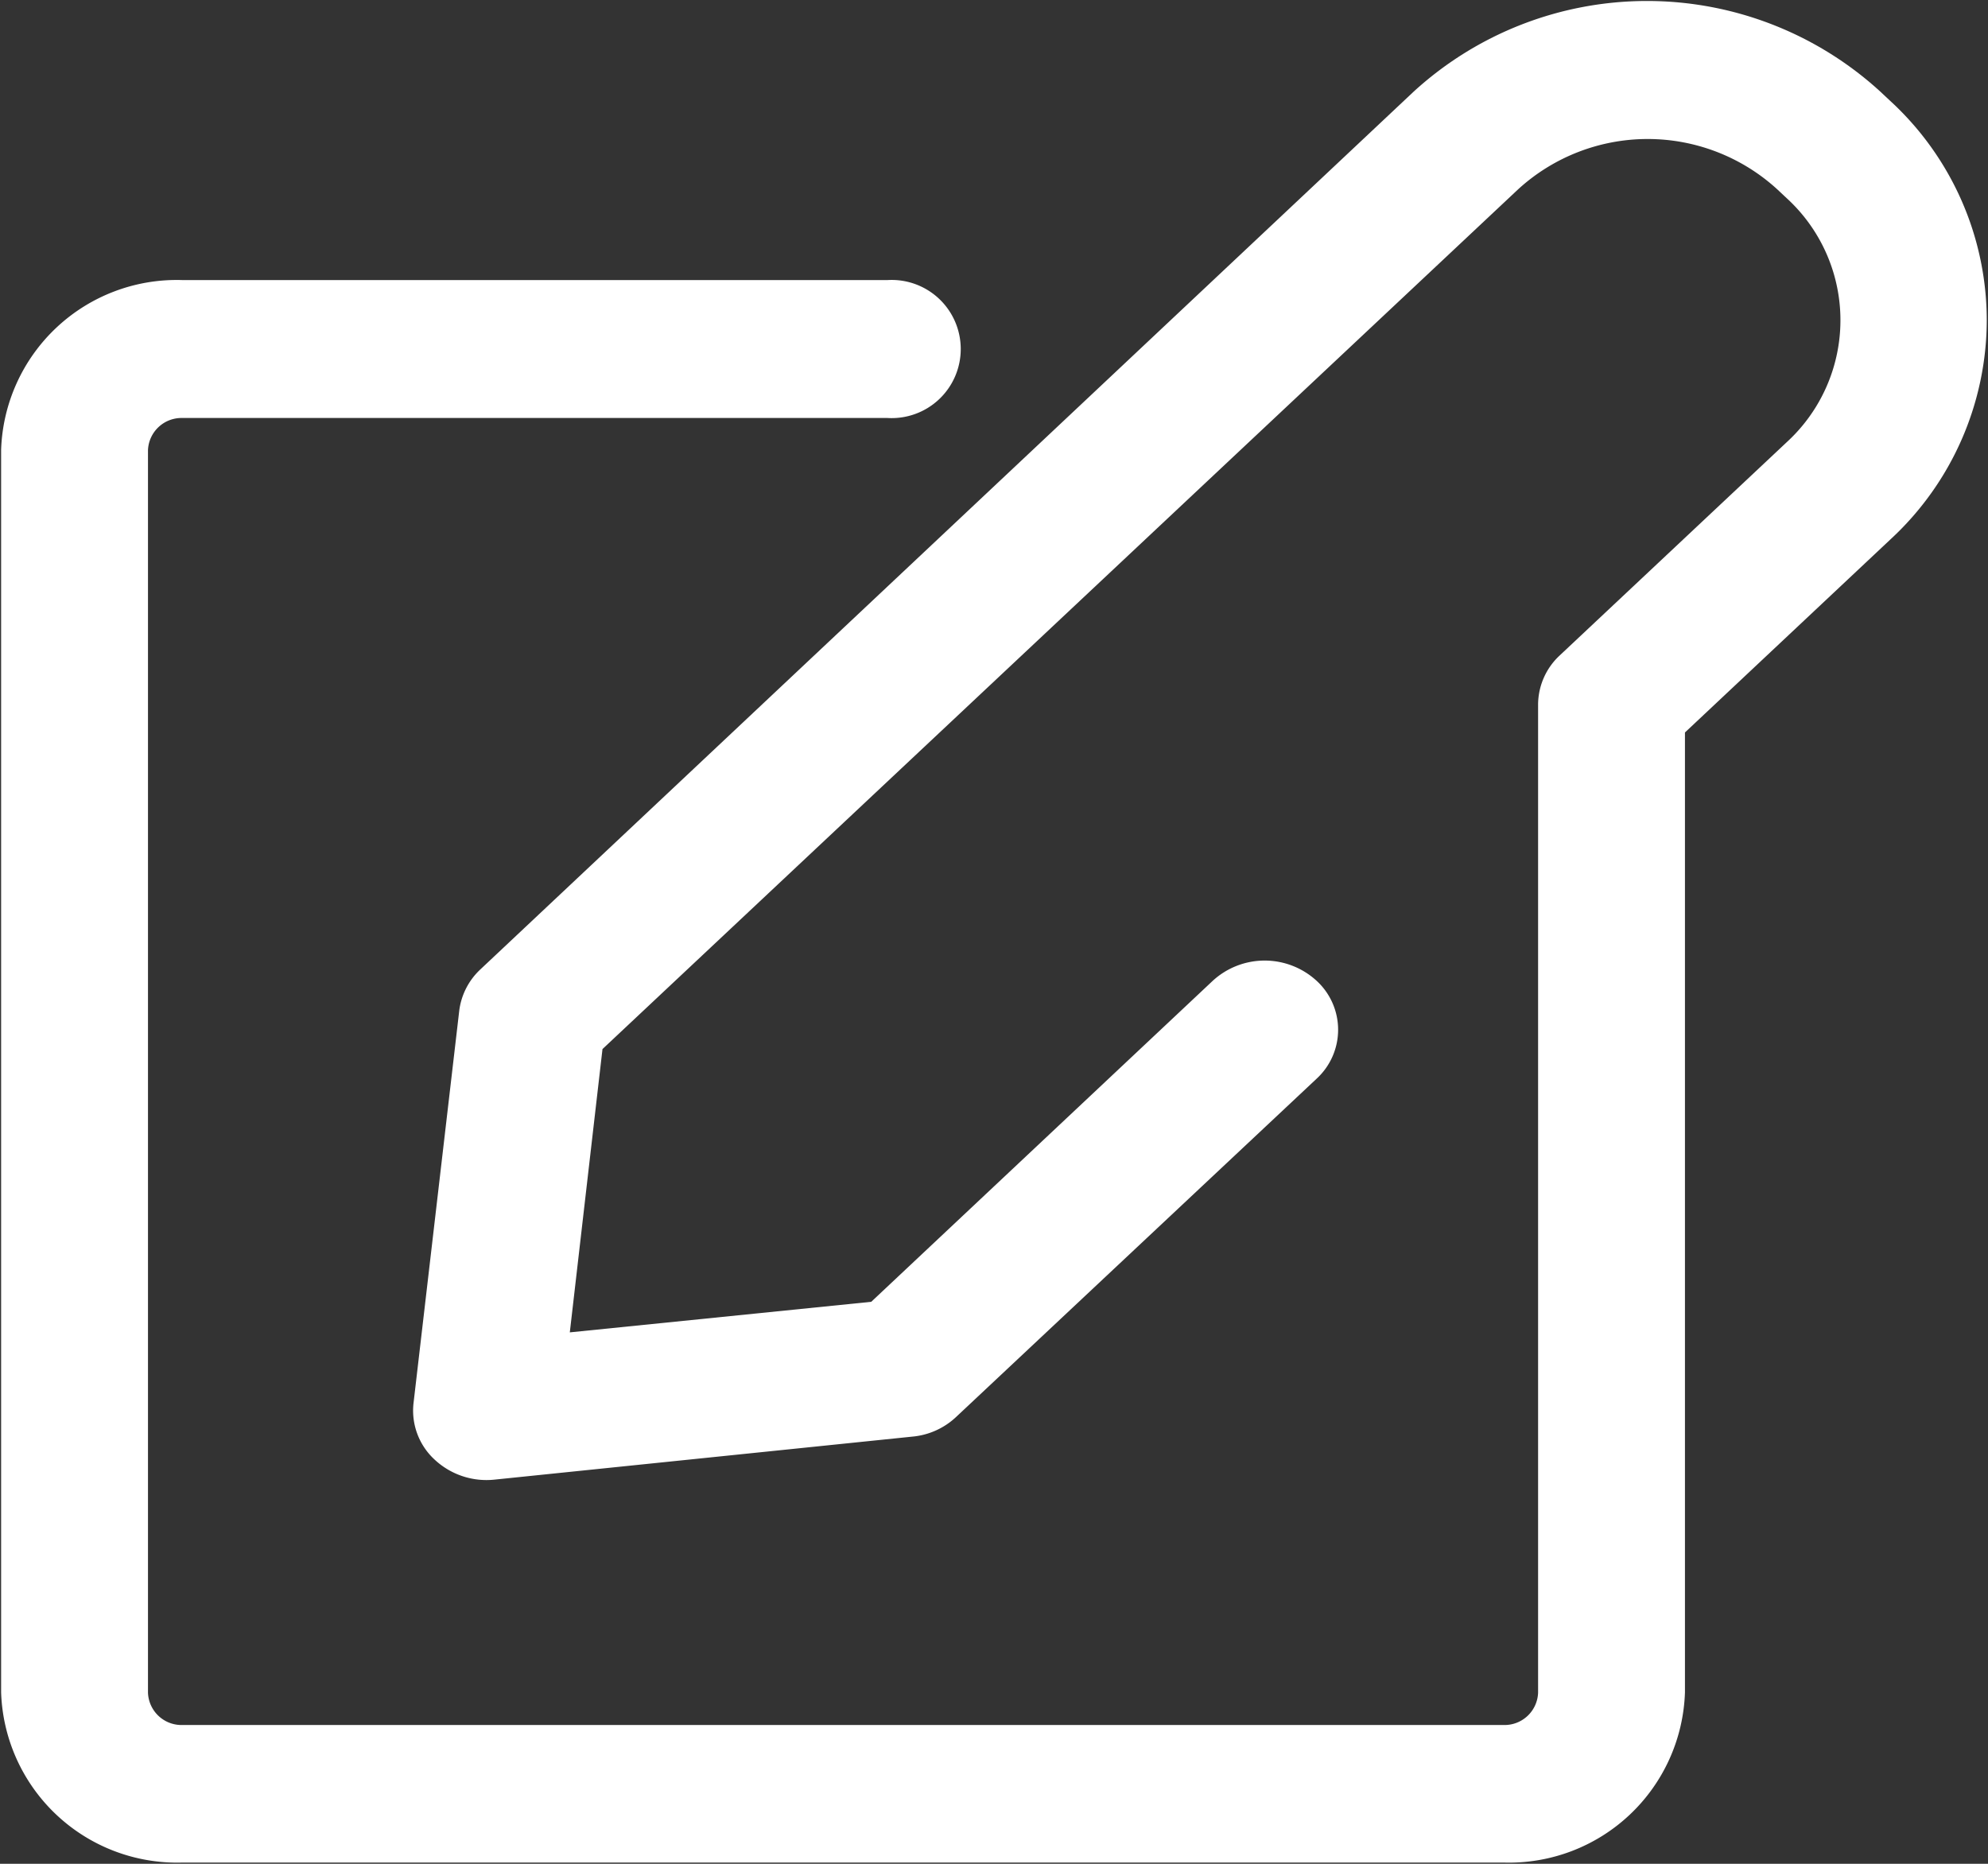 <svg xmlns="http://www.w3.org/2000/svg" width="16" height="15" viewBox="0 0 16 15">
  <rect x="0" y="0" width="16" height="15" fill="#333333" stroke="none"/>
<defs>
    <style>
      .cls-1 {
        fill: #fff;
        fill-rule: evenodd;
      }
    </style>
  </defs>
  <path id="edit" class="cls-1" d="M497.459,487.513a2.4,2.4,0,0,0-.778-1.764l-0.079-.074a2.782,2.782,0,0,0-3.755,0l-7.512,7.065a0.548,0.548,0,0,0-.17.333l-0.368,3.159a0.536,0.536,0,0,0,.171.454,0.611,0.611,0,0,0,.482.16l3.362-.346a0.591,0.591,0,0,0,.354-0.16l2.9-2.721a0.535,0.535,0,0,0,0-.787,0.618,0.618,0,0,0-.837,0l-2.748,2.583-2.426.246,0.263-2.28,7.37-6.92a1.545,1.545,0,0,1,2.084,0l0.079,0.074a1.331,1.331,0,0,1,0,1.96l-1.829,1.718a0.543,0.543,0,0,0-.174.392l0,7.956a0.27,0.27,0,0,1-.276.26H482.936a0.27,0.27,0,0,1-.276-0.26v-10a0.27,0.27,0,0,1,.276-0.259h5.676a0.556,0.556,0,1,0,0-1.11h-5.676a1.414,1.414,0,0,0-1.458,1.366v10a1.417,1.417,0,0,0,1.458,1.37h10.636a1.417,1.417,0,0,0,1.458-1.37l0-7.725,1.655-1.555A2.406,2.406,0,0,0,497.459,487.513Z" transform="translate(-481.469 -484.938)"/>
</svg>

